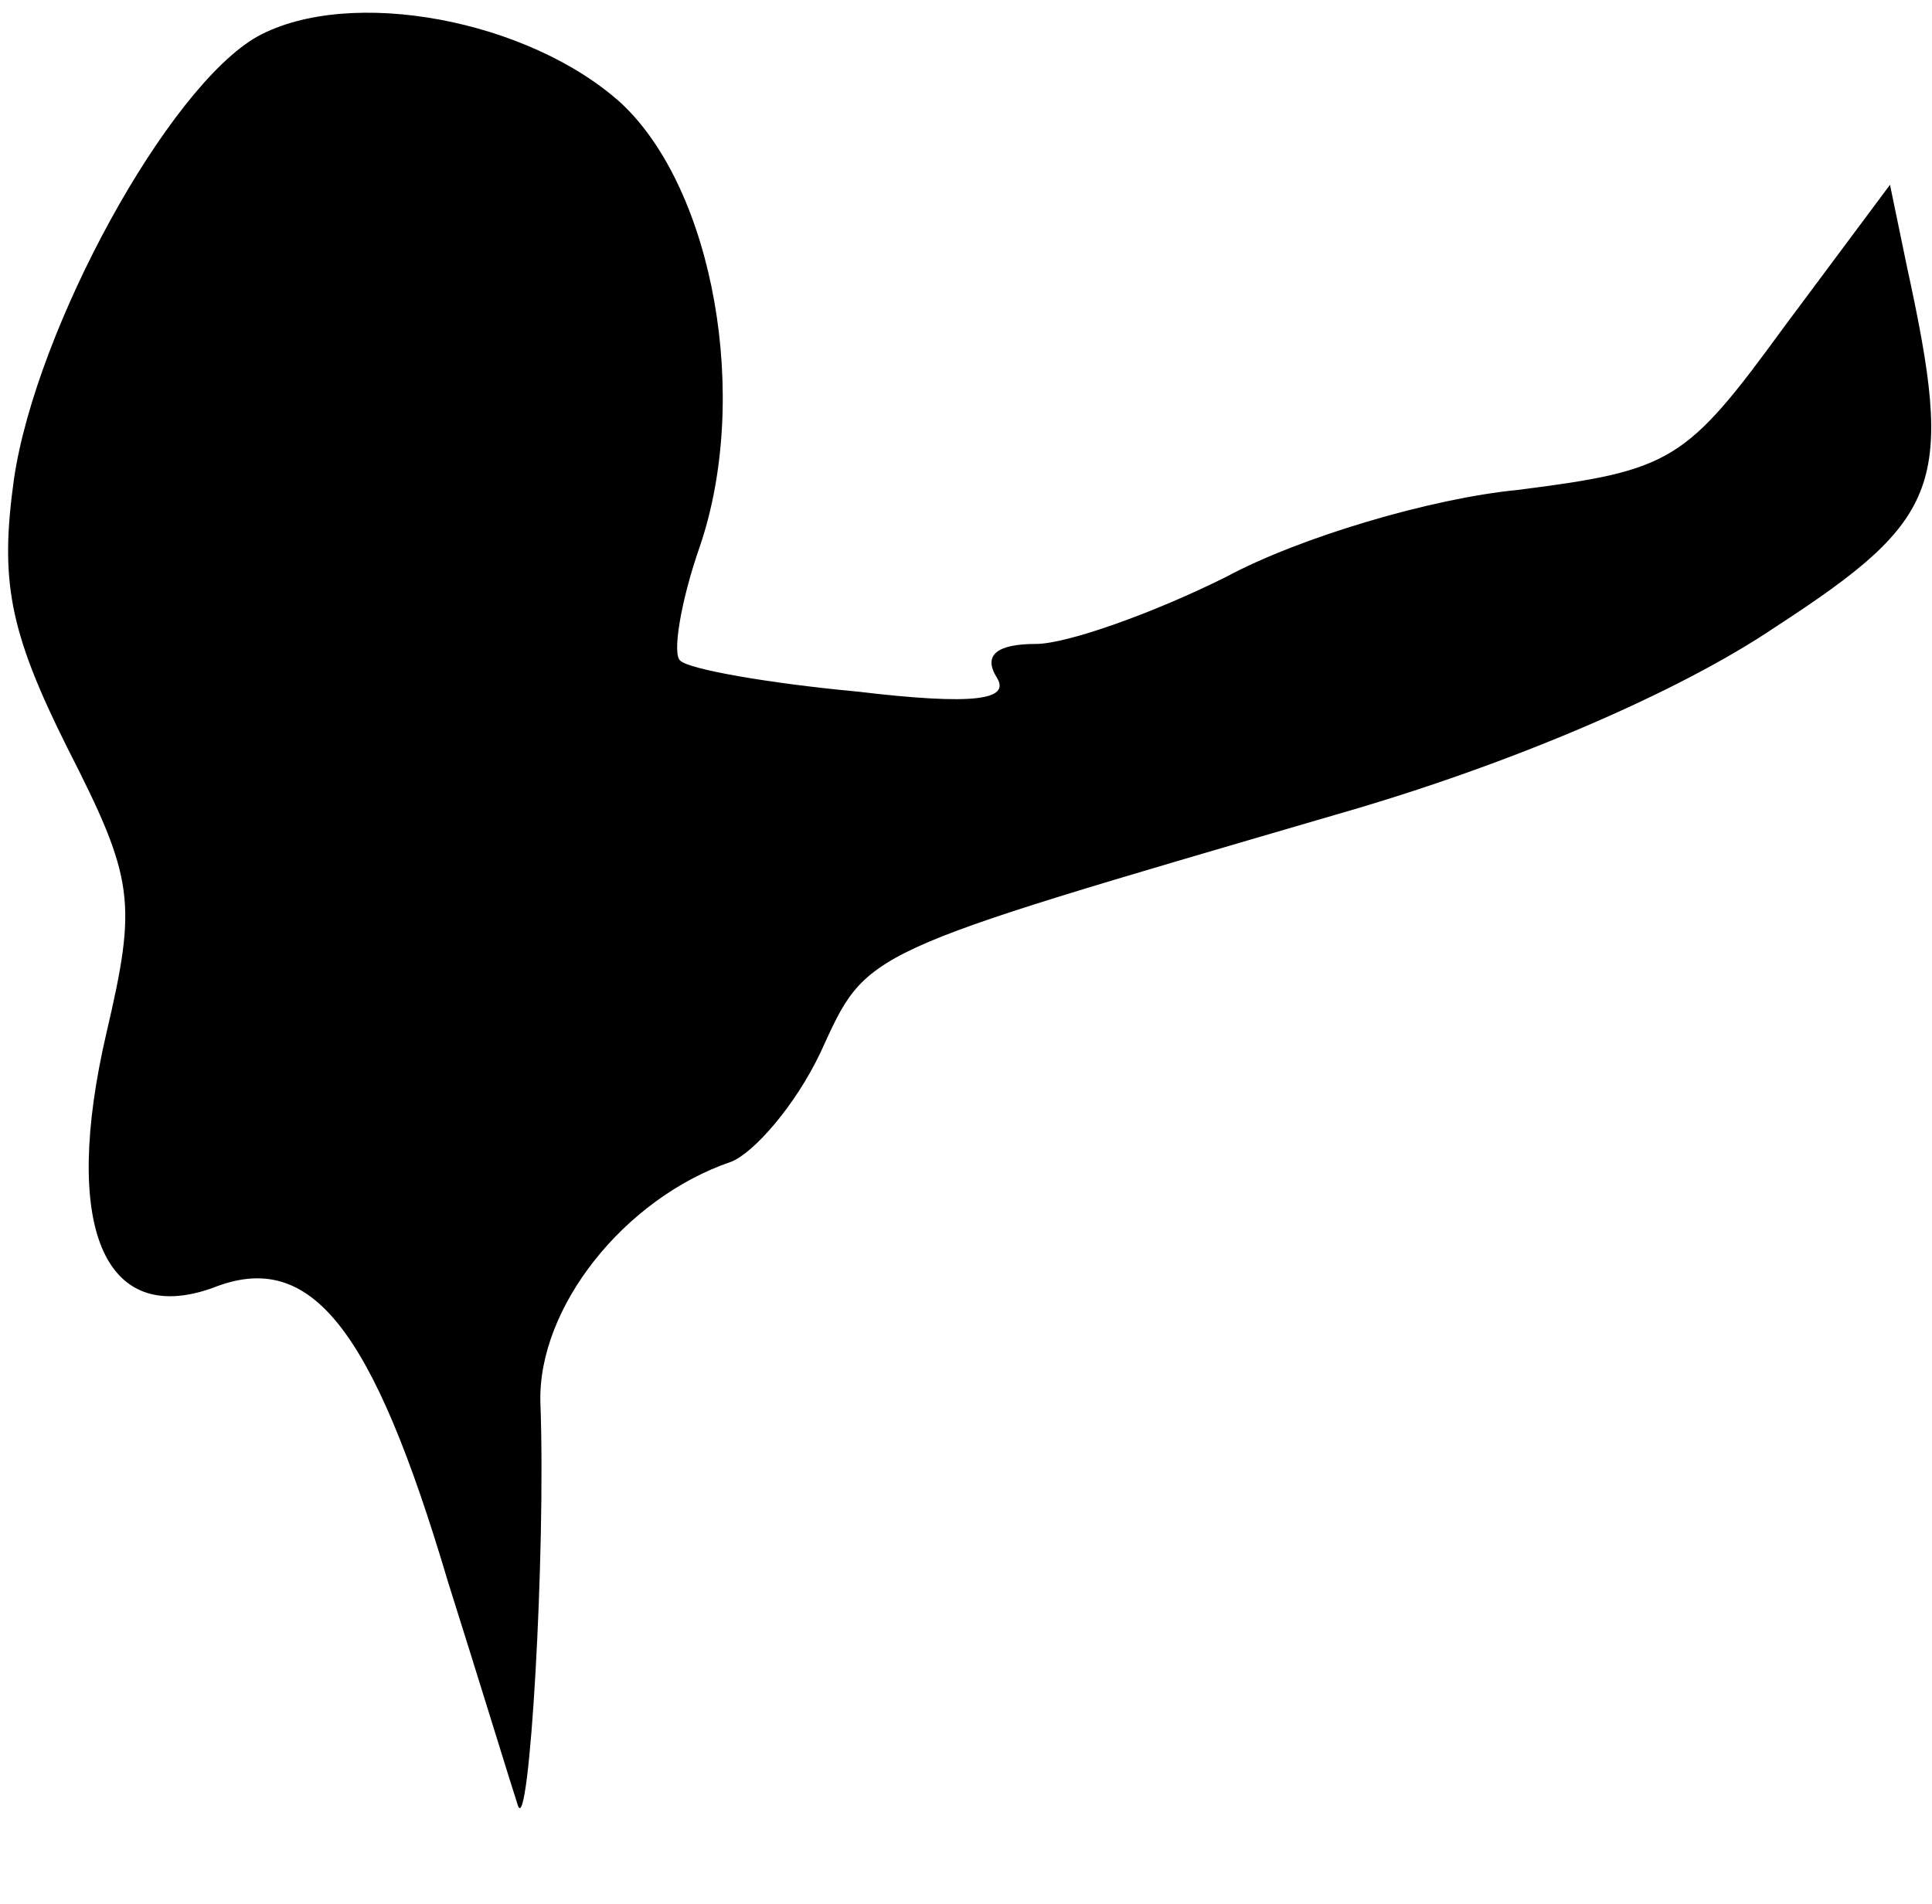<?xml version="1.0" standalone="no"?>
<!DOCTYPE svg PUBLIC "-//W3C//DTD SVG 20010904//EN"
 "http://www.w3.org/TR/2001/REC-SVG-20010904/DTD/svg10.dtd">
<svg version="1.0" xmlns="http://www.w3.org/2000/svg"
 width="69pt" height="68pt" viewBox="0 0 69 68"
 preserveAspectRatio="xMidYMid meet">
<g transform="translate(0,68) scale(0.1,-0.1)"
fill="#000000" stroke="none">
<path fill="#000000" stroke="none" d="M92 667 c-32 -18 -79 -104 -87 -158 -5
-36 -2 -54 19 -96 24 -47 25 -55 14 -102 -16 -69 -1 -105 38 -91 35 14 57 -14
84 -105 12 -38 23 -74 25 -80 4 -11 10 90 8 144 -1 34 30 73 68 86 8 3 23 20
32 39 17 37 13 35 184 85 63 18 123 44 157 67 60 39 64 51 47 129 l-6 29 -38
-51 c-35 -48 -40 -51 -95 -58 -31 -3 -78 -17 -104 -31 -26 -13 -57 -24 -68
-24 -14 0 -19 -4 -14 -12 5 -8 -8 -10 -50 -5 -32 3 -60 8 -63 11 -3 2 0 21 7
41 18 53 5 127 -28 158 -33 30 -97 42 -130 24z"/>
</g>
</svg>
